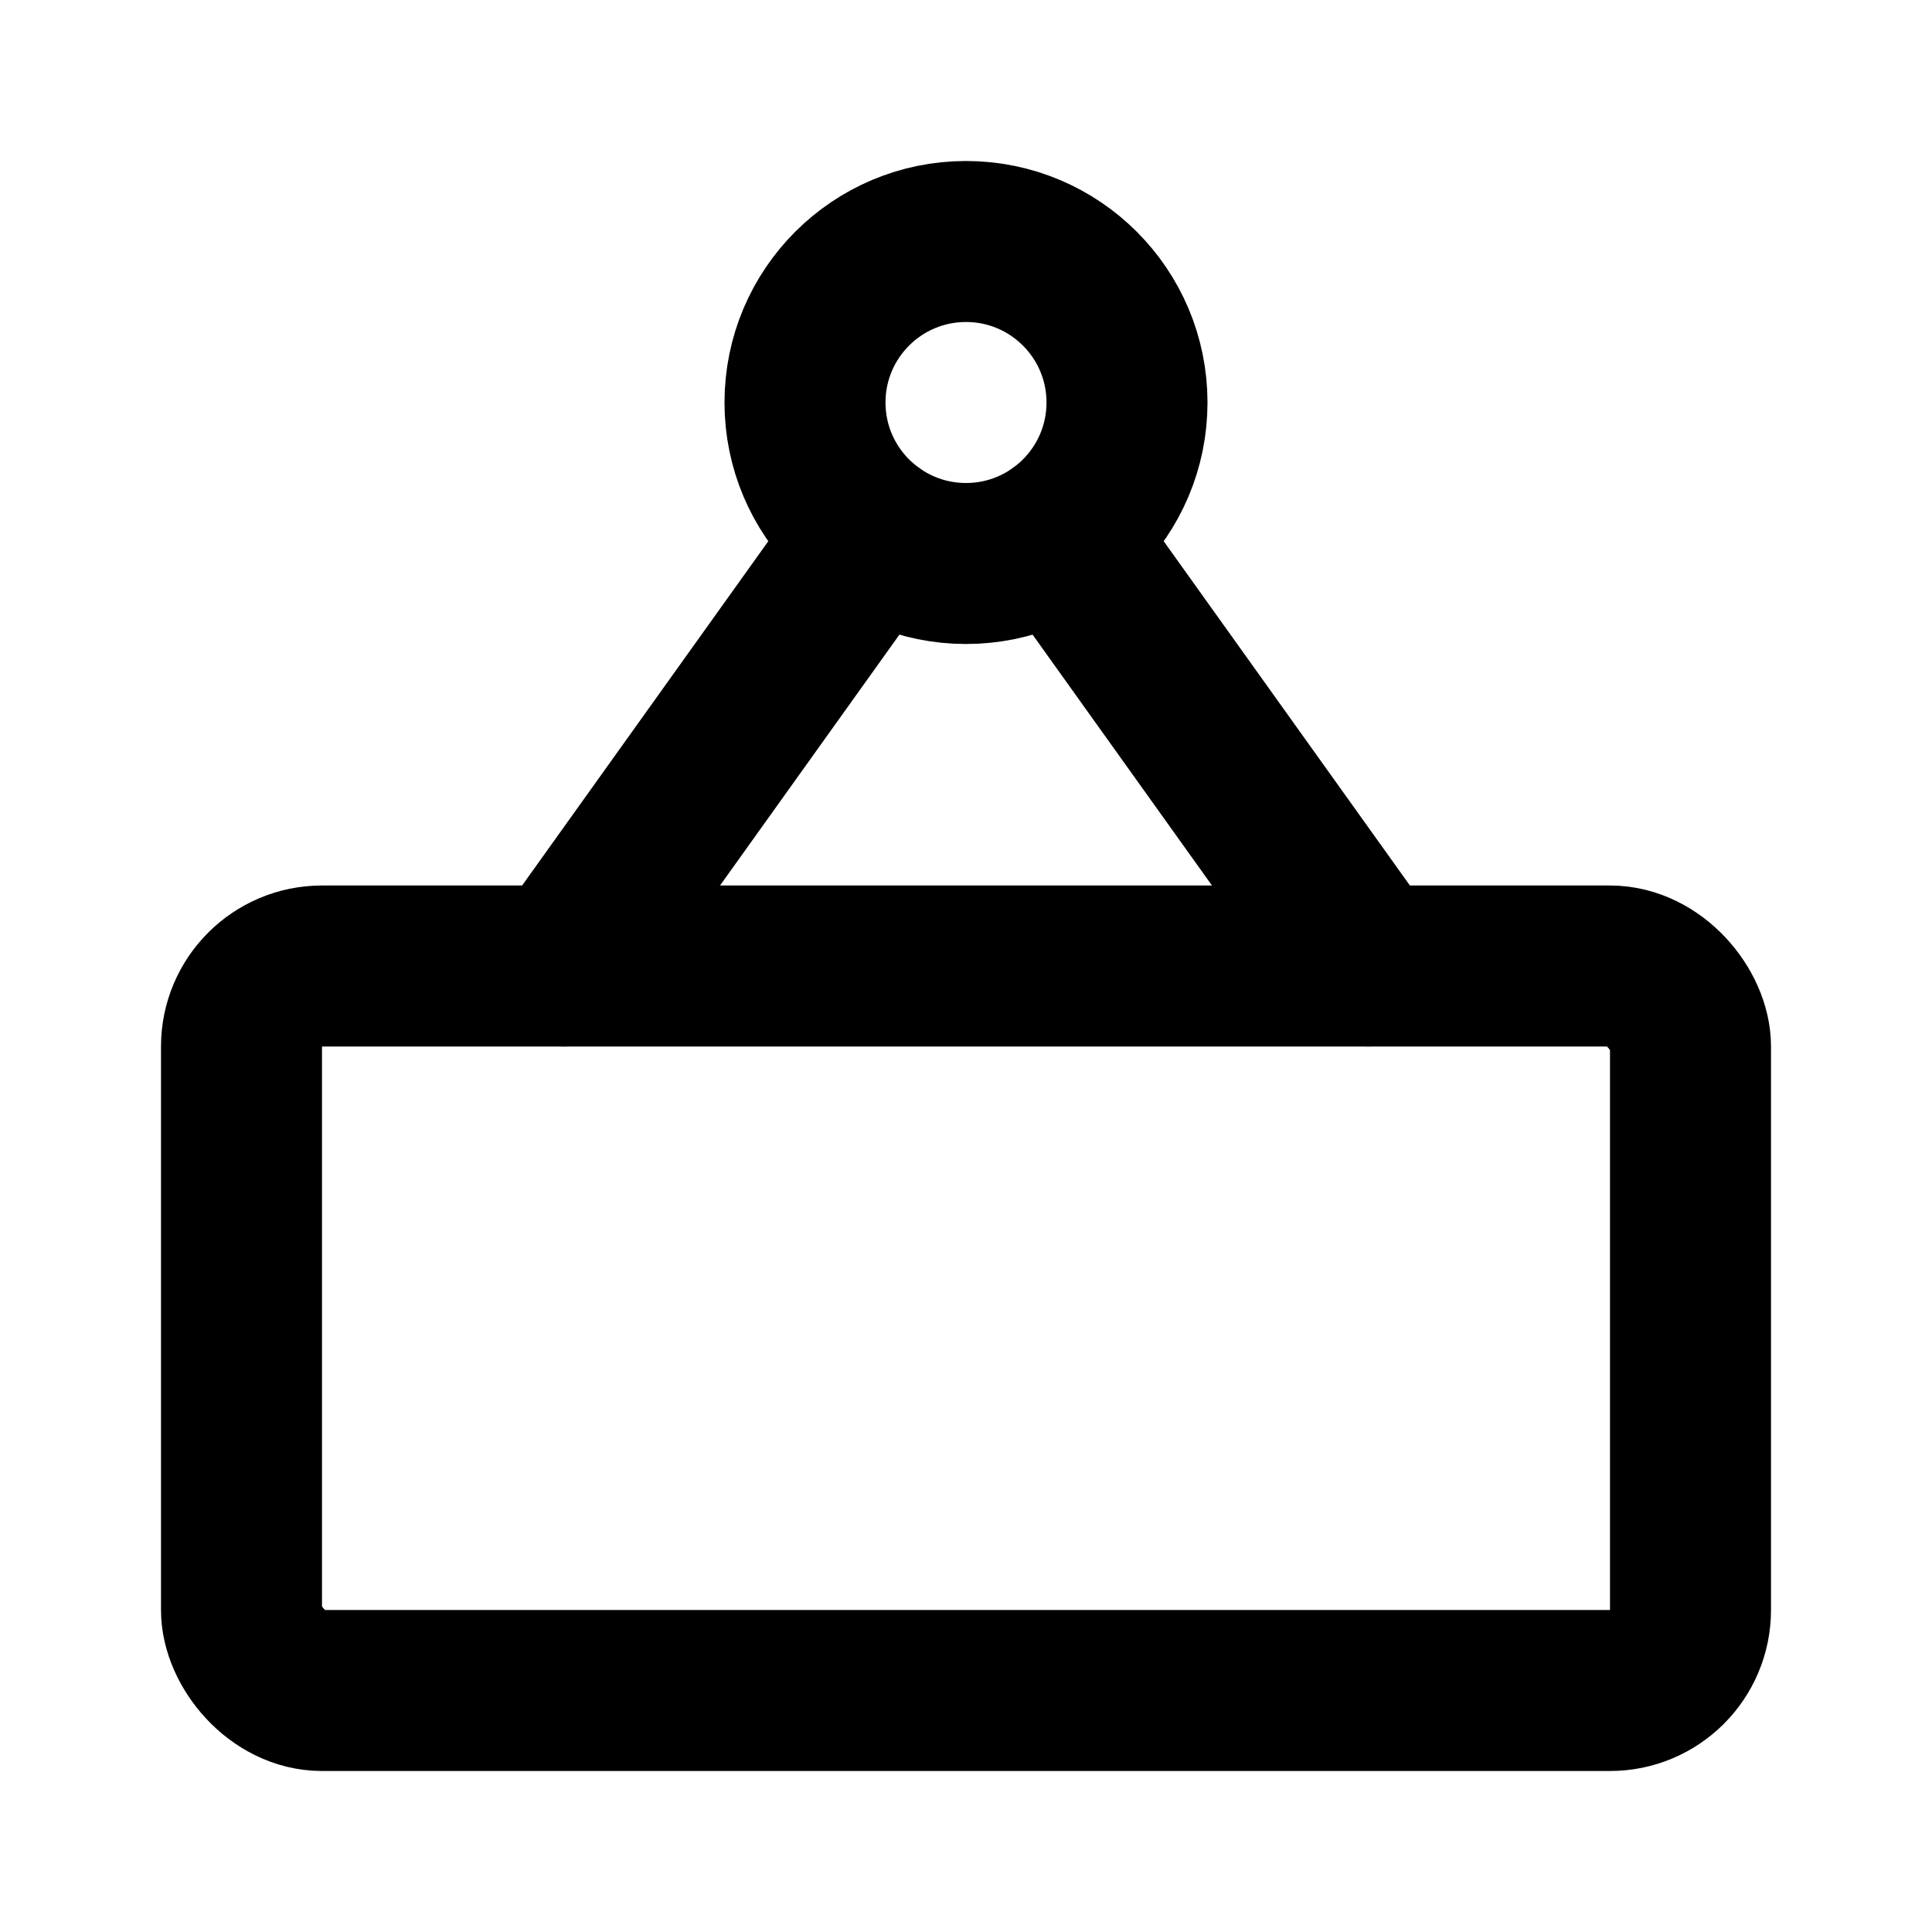 <svg class="icon line" width="48" height="48" id="sign" xmlns="http://www.w3.org/2000/svg" viewBox="0 0 24 24"><rect x="3" y="12" width="18" height="9" rx="1" style="fill: none; stroke: rgb(0, 0, 0); stroke-linecap: round; stroke-linejoin: round; stroke-width: 2;"></rect><circle cx="12" cy="5" r="2" style="fill: none; stroke: rgb(0, 0, 0); stroke-linecap: round; stroke-linejoin: round; stroke-width: 2;"></circle><line x1="10.84" y1="6.63" x2="7" y2="12" style="fill: none; stroke: rgb(0, 0, 0); stroke-linecap: round; stroke-linejoin: round; stroke-width: 2;"></line><line x1="17" y1="12" x2="13.16" y2="6.63" style="fill: none; stroke: rgb(0, 0, 0); stroke-linecap: round; stroke-linejoin: round; stroke-width: 2;"></line></svg>